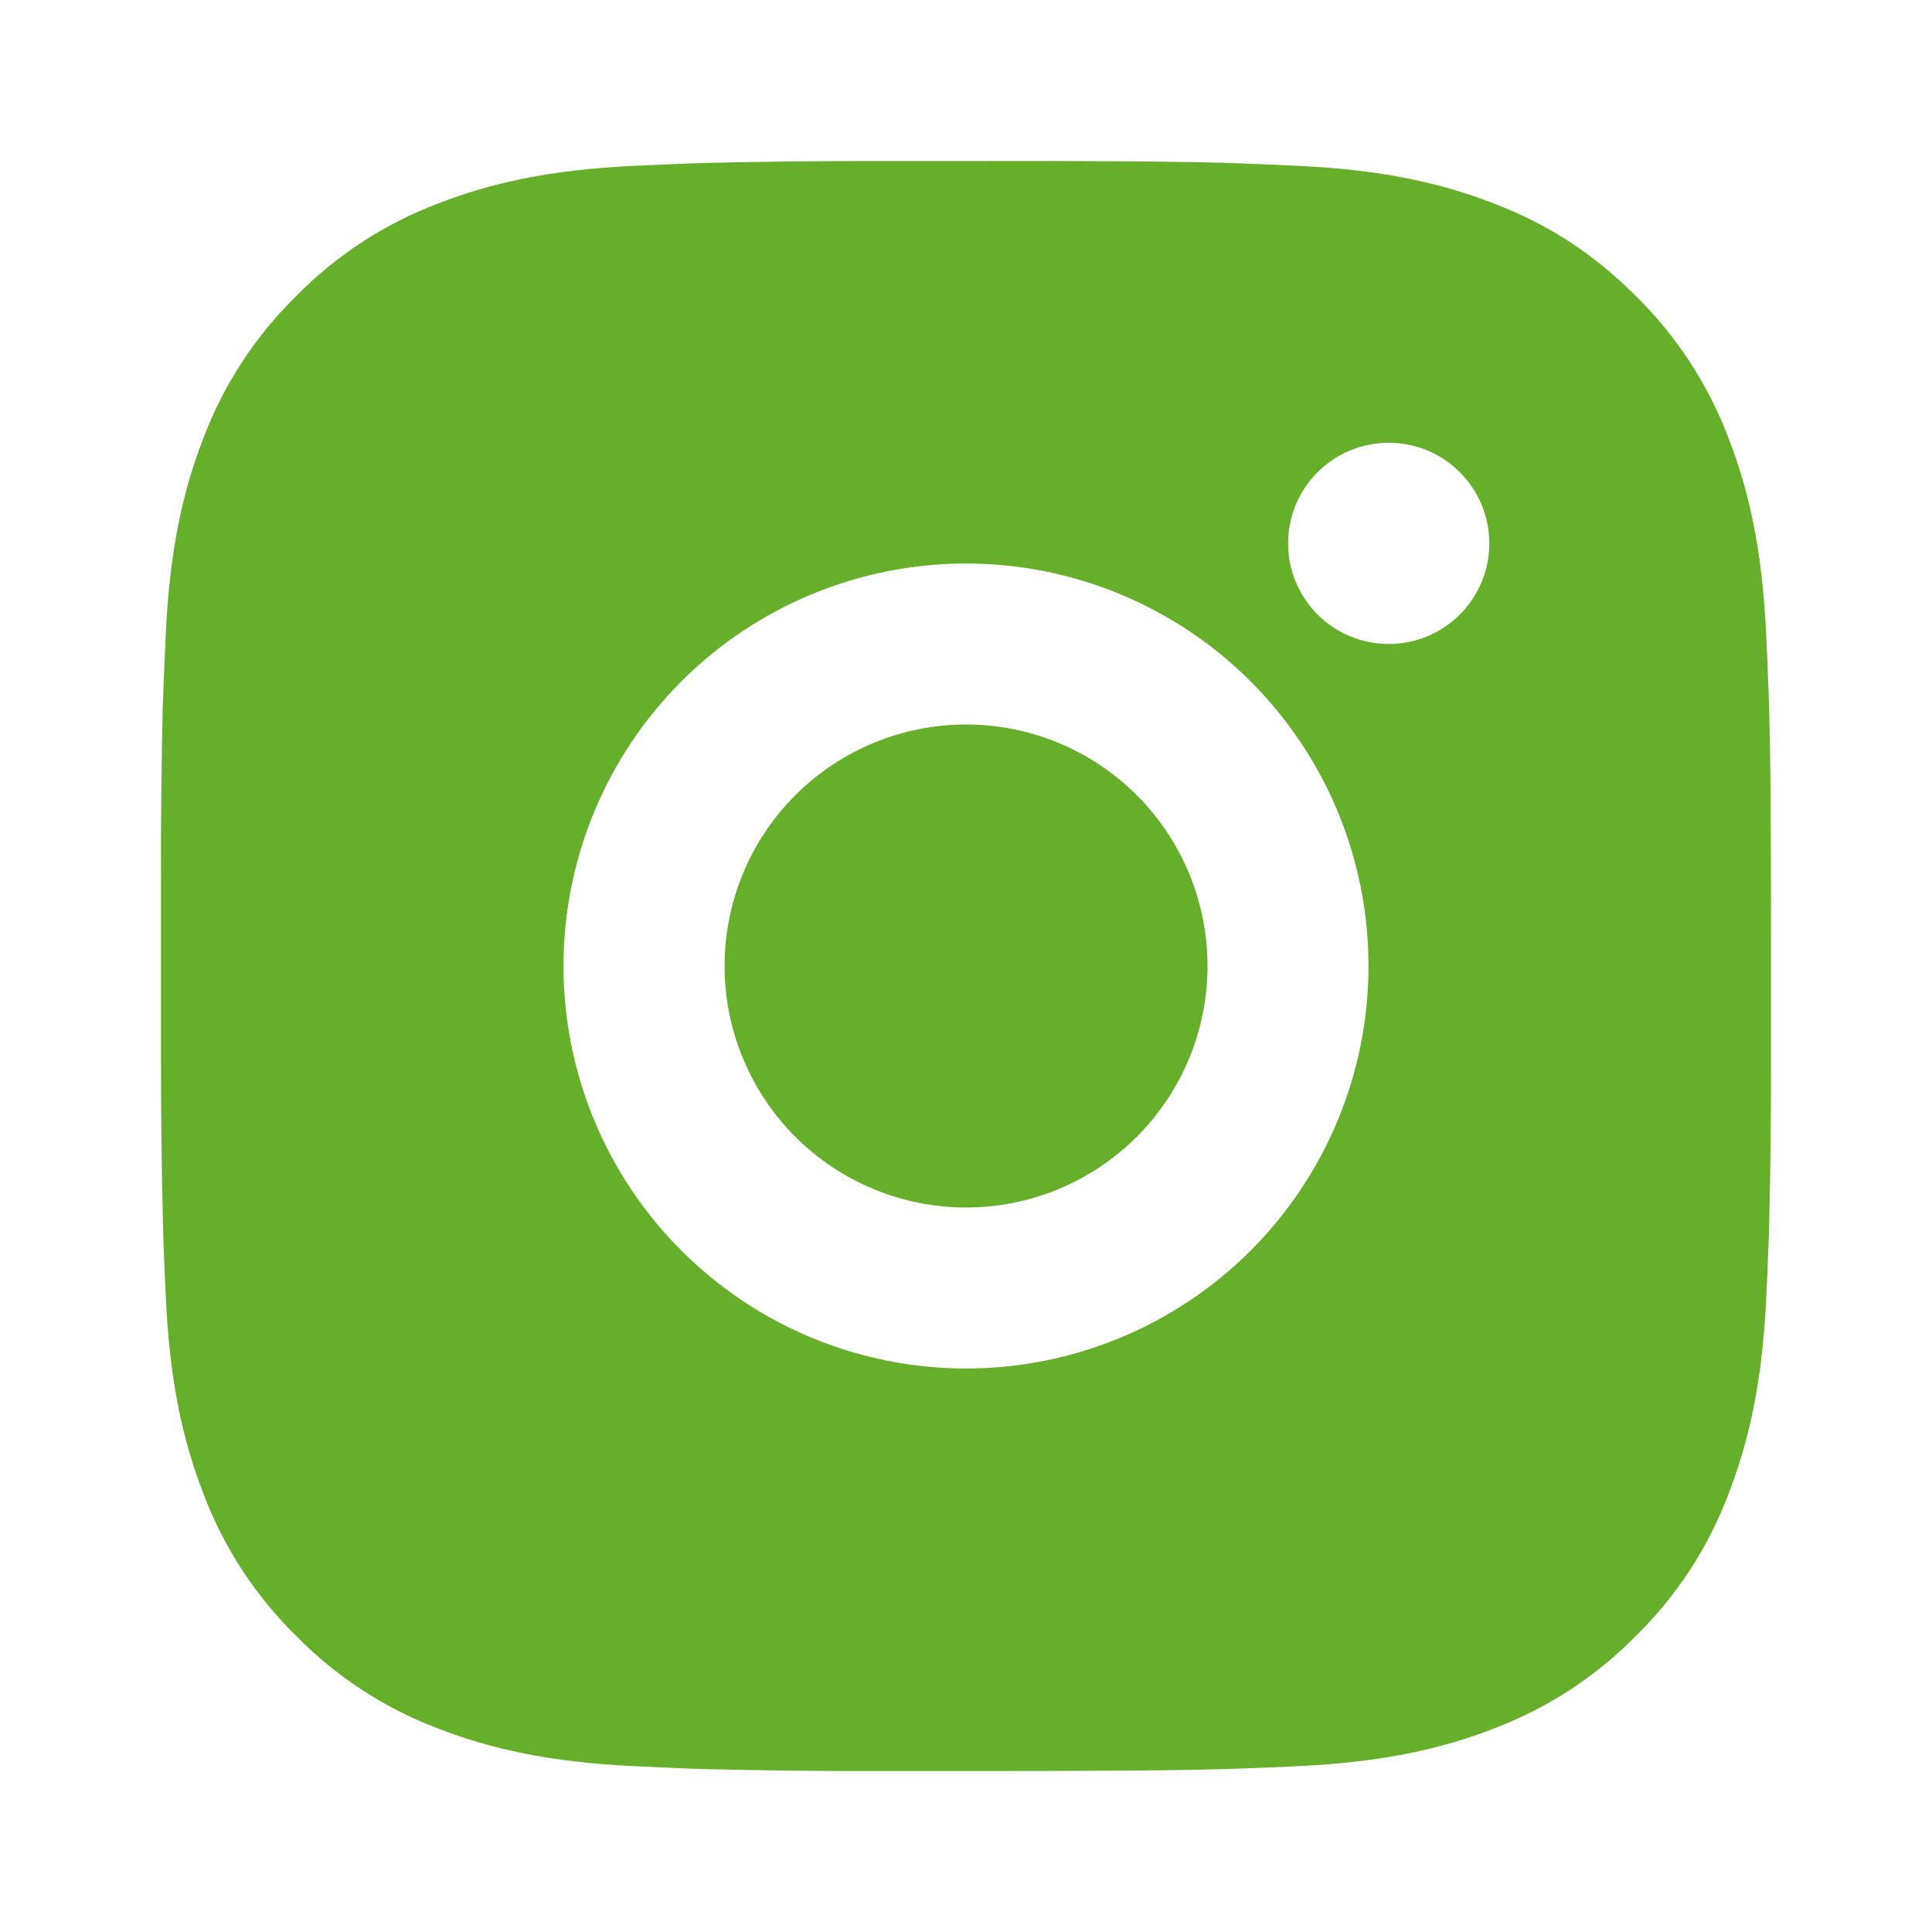 <svg width="54" height="54" viewBox="0 0 54 54" fill="none" xmlns="http://www.w3.org/2000/svg">
<path d="M29.313 4.5C31.844 4.507 33.129 4.52 34.238 4.552L34.675 4.567C35.179 4.585 35.676 4.608 36.277 4.635C38.671 4.747 40.304 5.125 41.737 5.681C43.222 6.253 44.473 7.027 45.724 8.275C46.868 9.4 47.754 10.761 48.319 12.262C48.874 13.696 49.252 15.329 49.365 17.726C49.392 18.324 49.414 18.821 49.432 19.328L49.446 19.764C49.48 20.871 49.493 22.156 49.498 24.687L49.5 26.366V29.313C49.505 30.954 49.488 32.595 49.448 34.236L49.435 34.672C49.417 35.179 49.394 35.676 49.367 36.275C49.255 38.671 48.872 40.302 48.319 41.737C47.755 43.24 46.87 44.601 45.724 45.724C44.599 46.868 43.239 47.753 41.737 48.319C40.304 48.874 38.671 49.252 36.277 49.365C35.743 49.39 35.209 49.413 34.675 49.432L34.238 49.446C33.129 49.477 31.844 49.493 29.313 49.498L27.634 49.5H24.689C23.047 49.506 21.405 49.488 19.764 49.448L19.327 49.435C18.793 49.414 18.259 49.391 17.725 49.365C15.331 49.252 13.698 48.874 12.262 48.319C10.761 47.755 9.401 46.869 8.278 45.724C7.132 44.6 6.246 43.239 5.681 41.737C5.125 40.304 4.747 38.671 4.635 36.275C4.61 35.741 4.587 35.207 4.567 34.672L4.556 34.236C4.515 32.595 4.496 30.954 4.5 29.313V24.687C4.494 23.046 4.51 21.405 4.549 19.764L4.565 19.328C4.583 18.821 4.606 18.324 4.633 17.726C4.745 15.329 5.123 13.698 5.679 12.262C6.244 10.759 7.132 9.398 8.28 8.275C9.403 7.131 10.762 6.246 12.262 5.681C13.698 5.125 15.329 4.747 17.725 4.635C18.324 4.608 18.823 4.585 19.327 4.567L19.764 4.554C21.404 4.514 23.046 4.497 24.687 4.502L29.313 4.5ZM27 15.75C24.016 15.75 21.155 16.935 19.045 19.045C16.935 21.155 15.75 24.016 15.75 27C15.75 29.984 16.935 32.845 19.045 34.955C21.155 37.065 24.016 38.25 27 38.25C29.983 38.25 32.845 37.065 34.955 34.955C37.065 32.845 38.25 29.984 38.25 27C38.25 24.016 37.065 21.155 34.955 19.045C32.845 16.935 29.983 15.75 27 15.75ZM27 20.25C27.886 20.25 28.764 20.424 29.583 20.763C30.402 21.102 31.146 21.599 31.773 22.226C32.4 22.853 32.897 23.597 33.237 24.416C33.576 25.235 33.751 26.113 33.751 26.999C33.751 27.885 33.577 28.763 33.238 29.582C32.898 30.401 32.401 31.145 31.775 31.772C31.148 32.399 30.404 32.896 29.585 33.236C28.766 33.575 27.889 33.75 27.002 33.75C25.212 33.75 23.495 33.039 22.229 31.773C20.963 30.507 20.252 28.79 20.252 27C20.252 25.21 20.963 23.493 22.229 22.227C23.495 20.961 25.212 20.25 27.002 20.25M38.815 12.375C38.069 12.375 37.353 12.671 36.826 13.199C36.298 13.726 36.002 14.442 36.002 15.188C36.002 15.933 36.298 16.649 36.826 17.176C37.353 17.704 38.069 18 38.815 18C39.56 18 40.276 17.704 40.803 17.176C41.331 16.649 41.627 15.933 41.627 15.188C41.627 14.442 41.331 13.726 40.803 13.199C40.276 12.671 39.56 12.375 38.815 12.375Z" fill="#65AF2B"/>
</svg>
